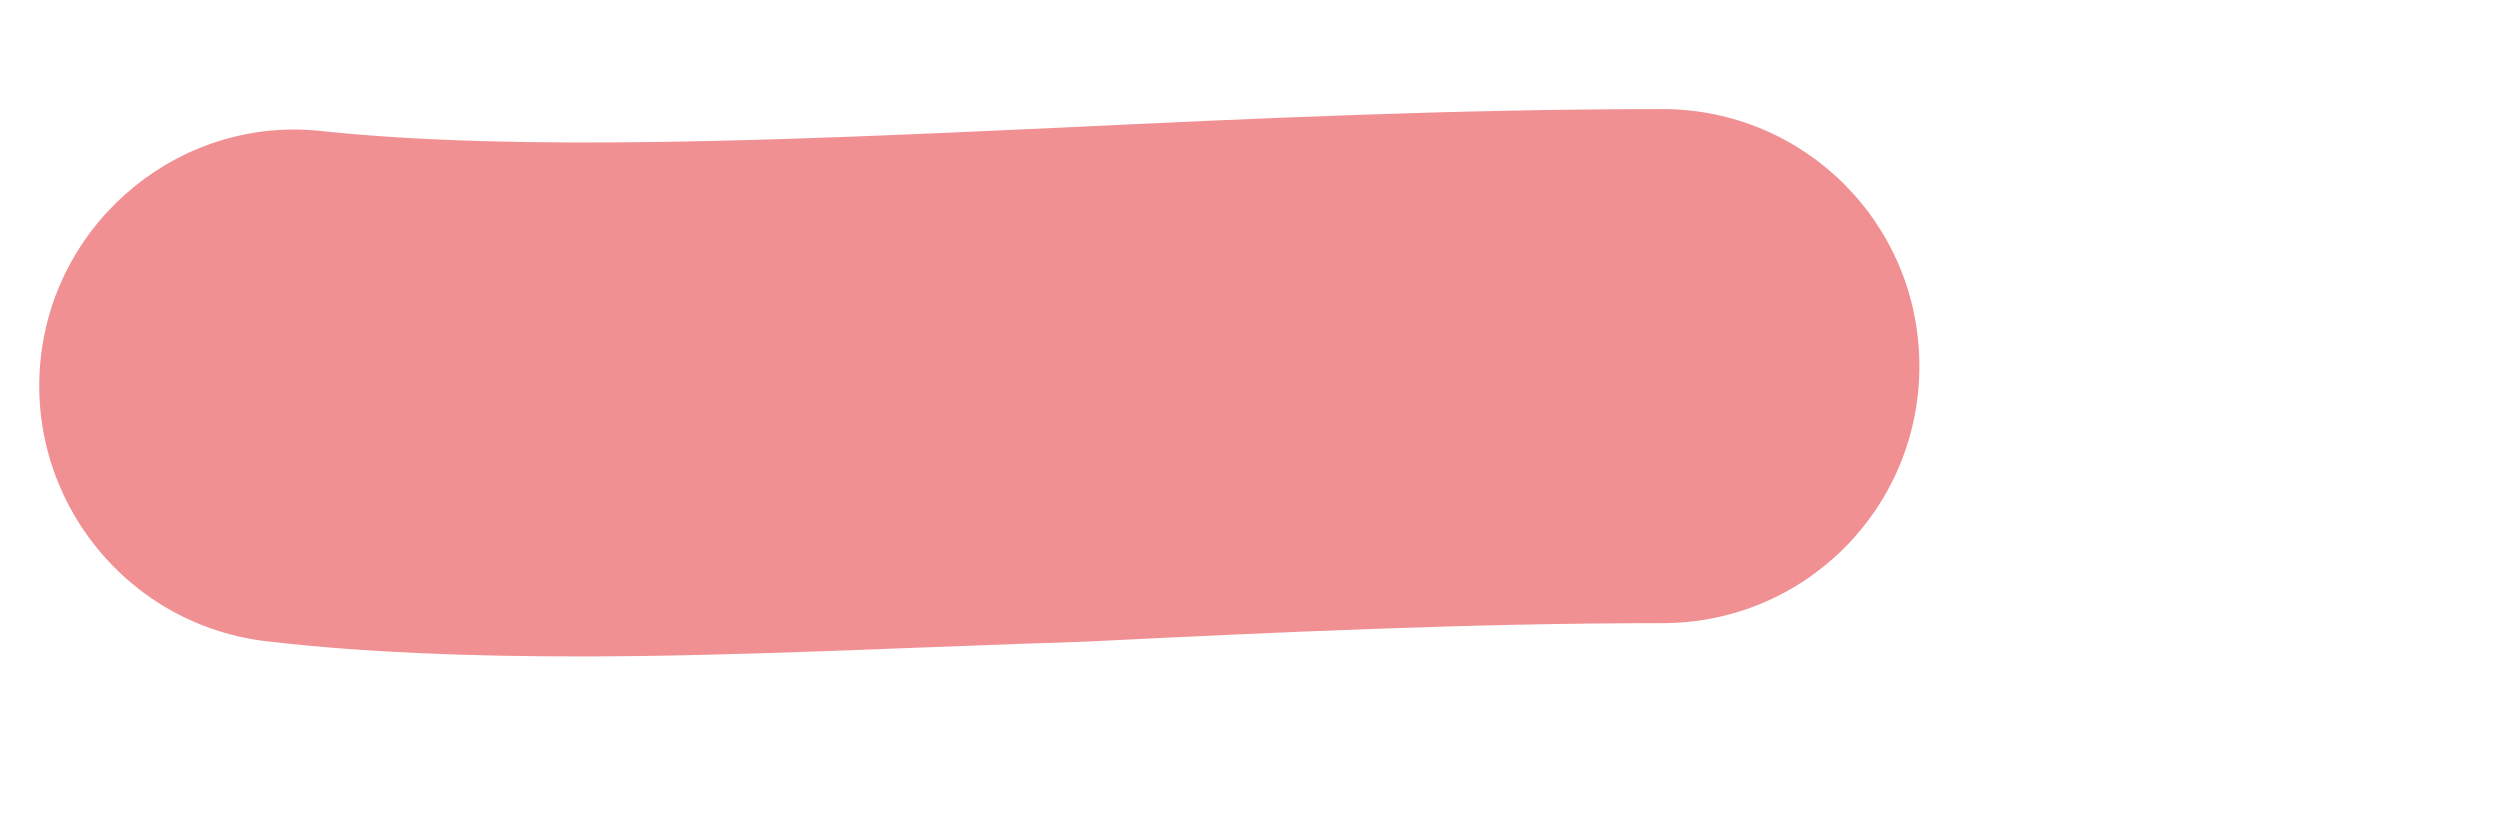 <?xml version="1.0" encoding="utf-8"?>
<!-- Generator: Adobe Illustrator 21.1.0, SVG Export Plug-In . SVG Version: 6.00 Build 0)  -->
<svg version="1.1" id="Layer_1" xmlns="http://www.w3.org/2000/svg" xmlns:xlink="http://www.w3.org/1999/xlink" x="0px" y="0px"
	 viewBox="0 0 135.2 44.2" style="enable-background:new 0 0 135.2 44.2;" xml:space="preserve">
<style type="text/css">
	.st0{fill:#F19093;}
</style>
<title>highlight stroke build</title>
<path class="st0" d="M31.4,35.5c-5.9,0-11.6-0.2-16.8-0.8C6.9,33.9,1.4,27,2.2,19.4C3,11.8,9.9,6.2,17.5,7.1
	c10.6,1.1,24.8,0.5,39.9-0.2c10.5-0.5,21.4-1,32.5-1c7.7,0,13.9,6.2,13.9,13.9s-6.2,13.9-13.9,13.9c-10.4,0-21,0.5-31.2,1
	C49.2,35,39.9,35.5,31.4,35.5z"/>
</svg>
